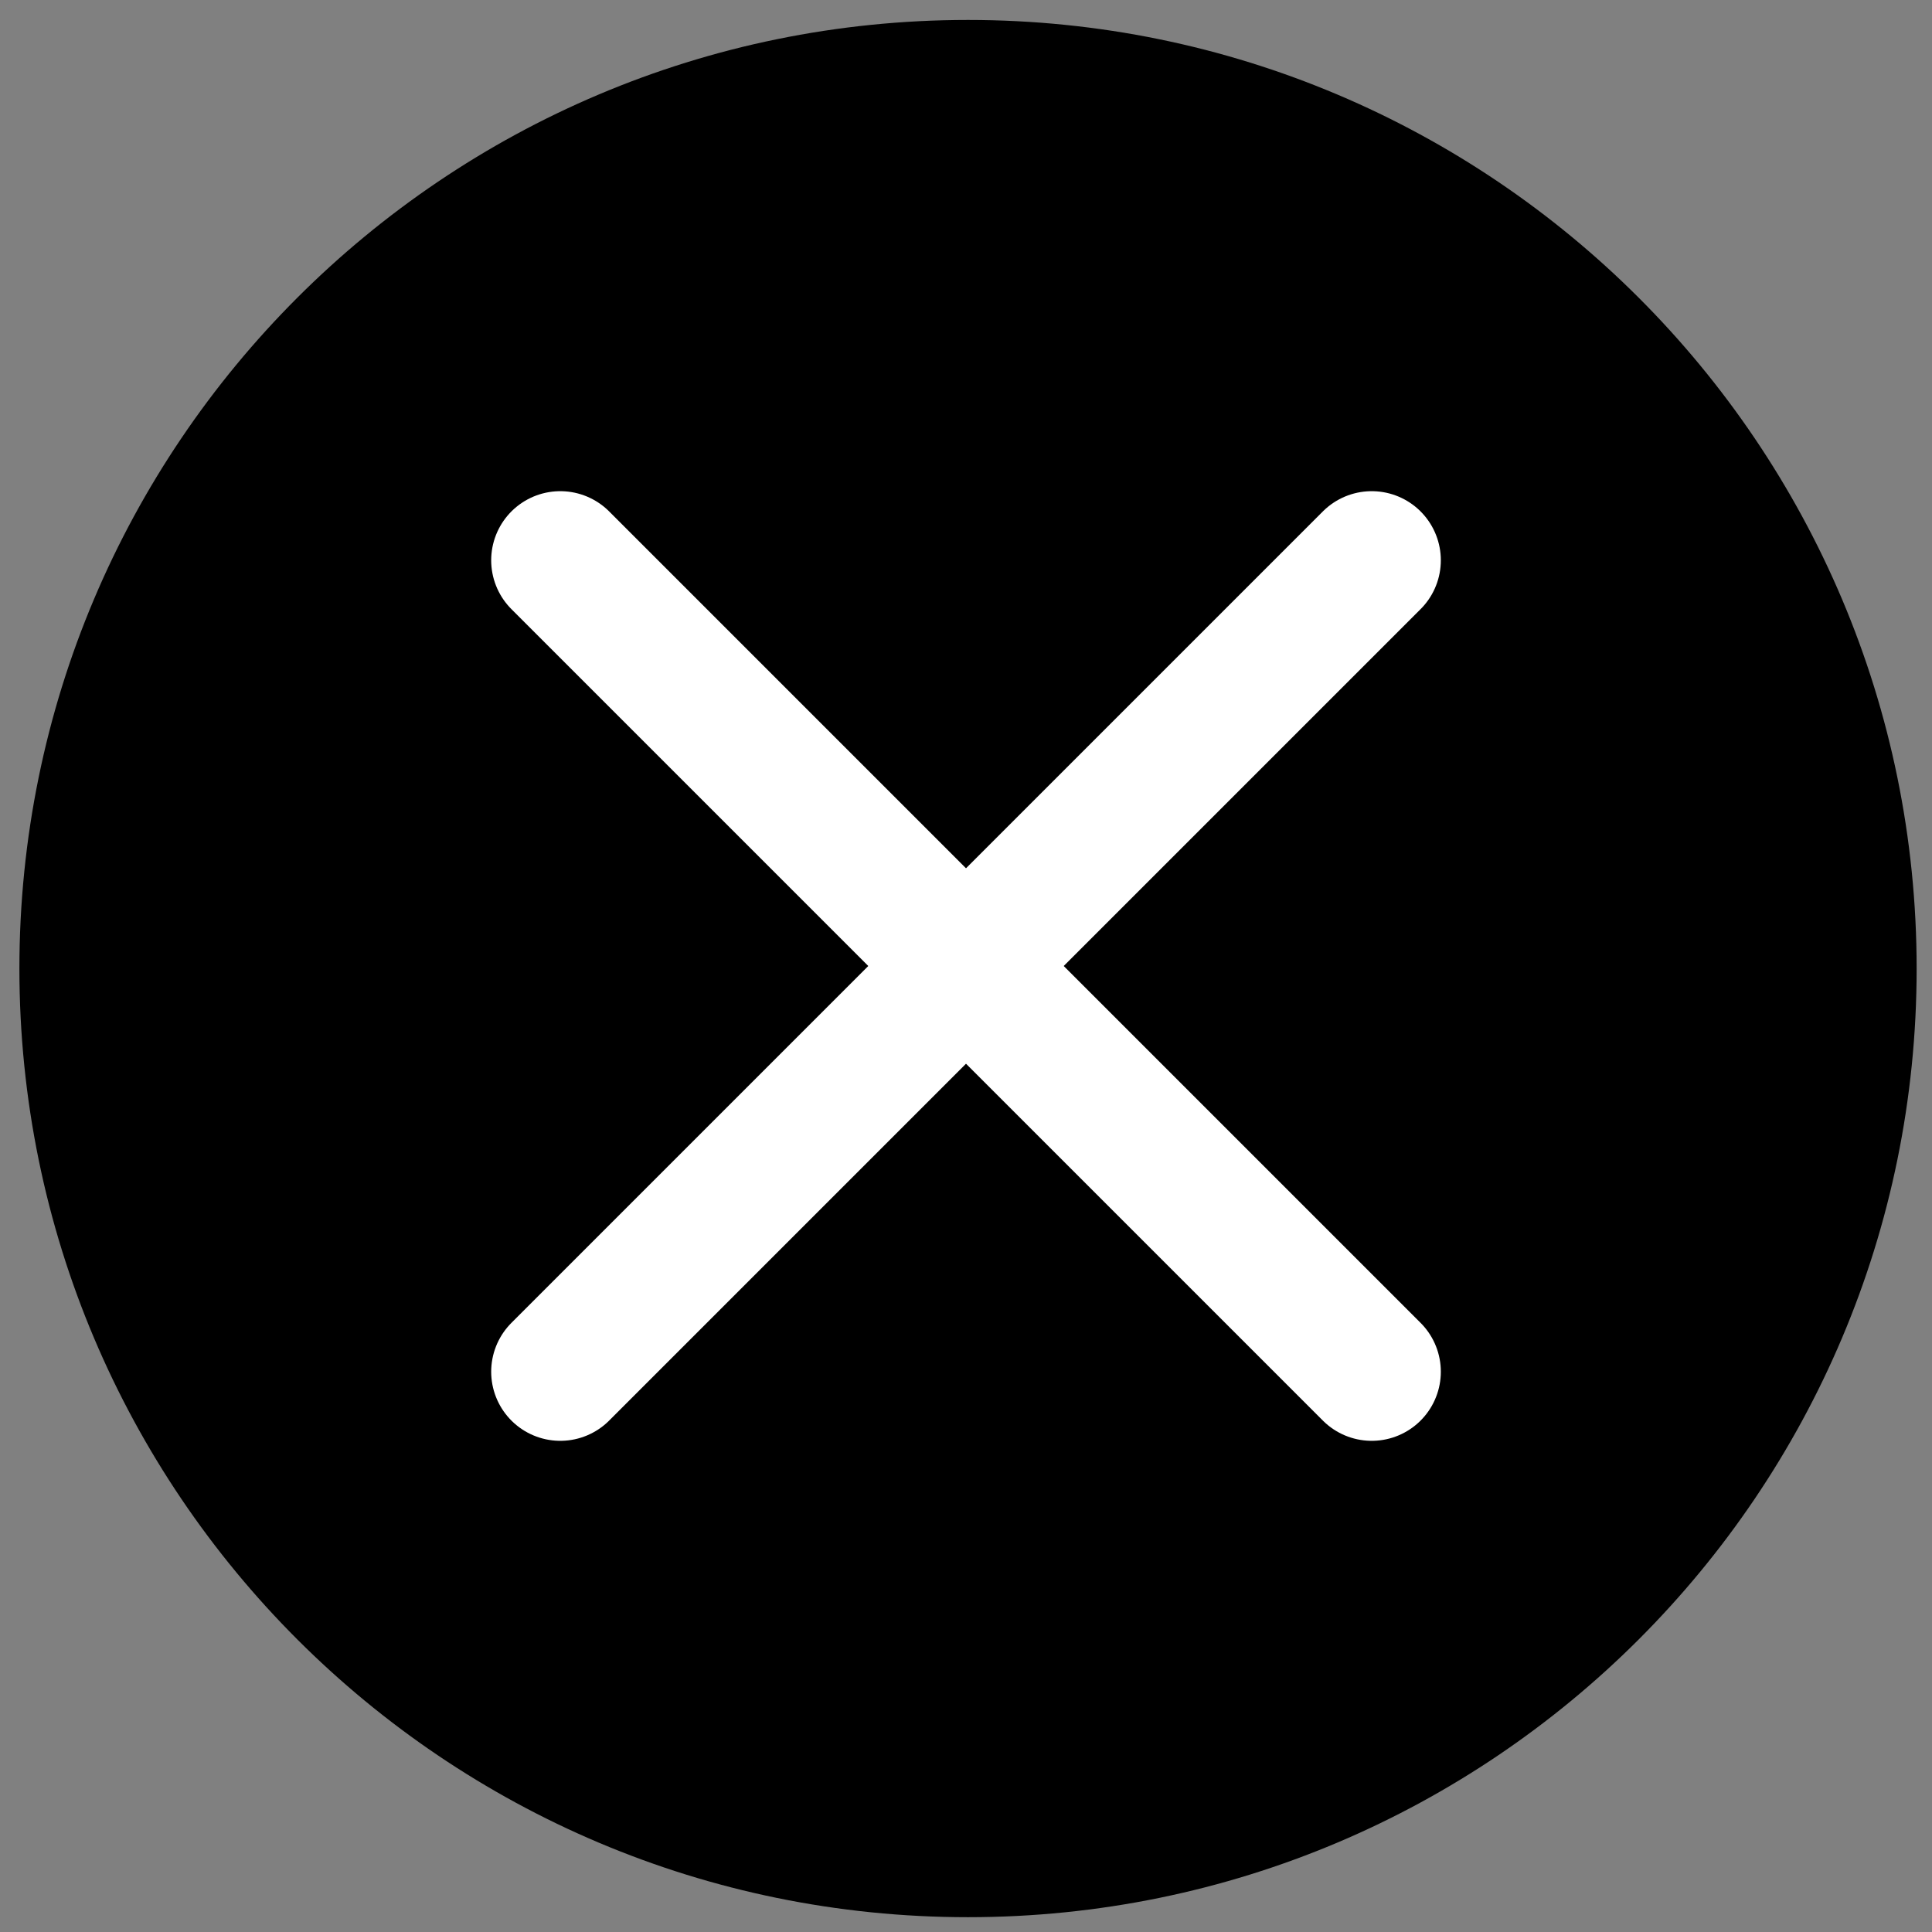 <?xml version="1.0" encoding="UTF-8" standalone="no"?>
<!-- Created with Inkscape (http://www.inkscape.org/) -->

<svg
   xmlns:dc="http://purl.org/dc/elements/1.1/"
   xmlns:cc="http://creativecommons.org/ns#"
   xmlns:rdf="http://www.w3.org/1999/02/22-rdf-syntax-ns#"
   xmlns:svg="http://www.w3.org/2000/svg"
   xmlns="http://www.w3.org/2000/svg"
   xmlns:sodipodi="http://sodipodi.sourceforge.net/DTD/sodipodi-0.dtd"
   xmlns:inkscape="http://www.inkscape.org/namespaces/inkscape"
   width="15"
   height="15"
   id="svg4597"
   version="1.1"
   inkscape:version="0.47 r22583"
   sodipodi:docname="delete.svg">
  <rect width="100%" height="100%" fill="#808080" stroke="none"/>
  <defs
     id="defs4599">
    <inkscape:perspective
       sodipodi:type="inkscape:persp3d"
       inkscape:vp_x="0 : 526.18109 : 1"
       inkscape:vp_y="0 : 1000 : 0"
       inkscape:vp_z="744.09448 : 526.18109 : 1"
       inkscape:persp3d-origin="372.04724 : 350.78739 : 1"
       id="perspective4605" />
    <inkscape:perspective
       id="perspective4590"
       inkscape:persp3d-origin="0.5 : 0.33333333 : 1"
       inkscape:vp_z="1 : 0.5 : 1"
       inkscape:vp_y="0 : 1000 : 0"
       inkscape:vp_x="0 : 0.5 : 1"
       sodipodi:type="inkscape:persp3d" />
  </defs>
  <sodipodi:namedview
     id="base"
     pagecolor="#ffffff"
     bordercolor="#666666"
     borderopacity="1.0"
     inkscape:pageopacity="0.0"
     inkscape:pageshadow="2"
     inkscape:zoom="29.5"
     inkscape:cx="1.7009492"
     inkscape:cy="0.9604263"
     inkscape:document-units="px"
     inkscape:current-layer="layer1"
     showgrid="false"
     inkscape:window-width="1918"
     inkscape:window-height="1175"
     inkscape:window-x="0"
     inkscape:window-y="1"
     inkscape:window-maximized="1" />
  <g
     inkscape:label="Calque 1"
     inkscape:groupmode="layer"
     id="layer1"
     transform="translate(4.1459e-5,-992.392)">
    <g
       transform="matrix(1.073,0,0,1.073,-104.365,859.364)"
       id="g1201">
      <path
         d="m 104.269,125.122 m 0,-1 c -3.791,0 -6.864,3.073 -6.864,6.864 0,3.791 3.073,6.864 6.864,6.864 3.791,0 6.864,-3.073 6.864,-6.864 0,-3.791 -3.073,-6.864 -6.864,-6.864 l 0,0 z"
         id="path1203"
         sodipodi:nodetypes="ccssscc" />
    </g>
    <g
       id="g2834"
       transform="translate(-5.9e-8,-10e-6)"
       style="stroke:#ffffff;stroke-opacity:1">
      <path
         sodipodi:nodetypes="cc"
         id="path2821"
         d="m 10.65,996.742 -6.3,6.3"
         style="fill:none;stroke:#ffffff;stroke-width:1.073;stroke-linecap:round;stroke-linejoin:round;stroke-opacity:1" />
      <g
         id="g2831"
         style="stroke:#ffffff;stroke-opacity:1">
        <path
           sodipodi:nodetypes="cc"
           id="path2829"
           d="m 4.35,996.742 6.3,6.3"
           style="fill:none;stroke:#ffffff;stroke-width:1.073;stroke-linecap:round;stroke-linejoin:round;stroke-opacity:1" />
      </g>
    </g>
  </g>
</svg>
